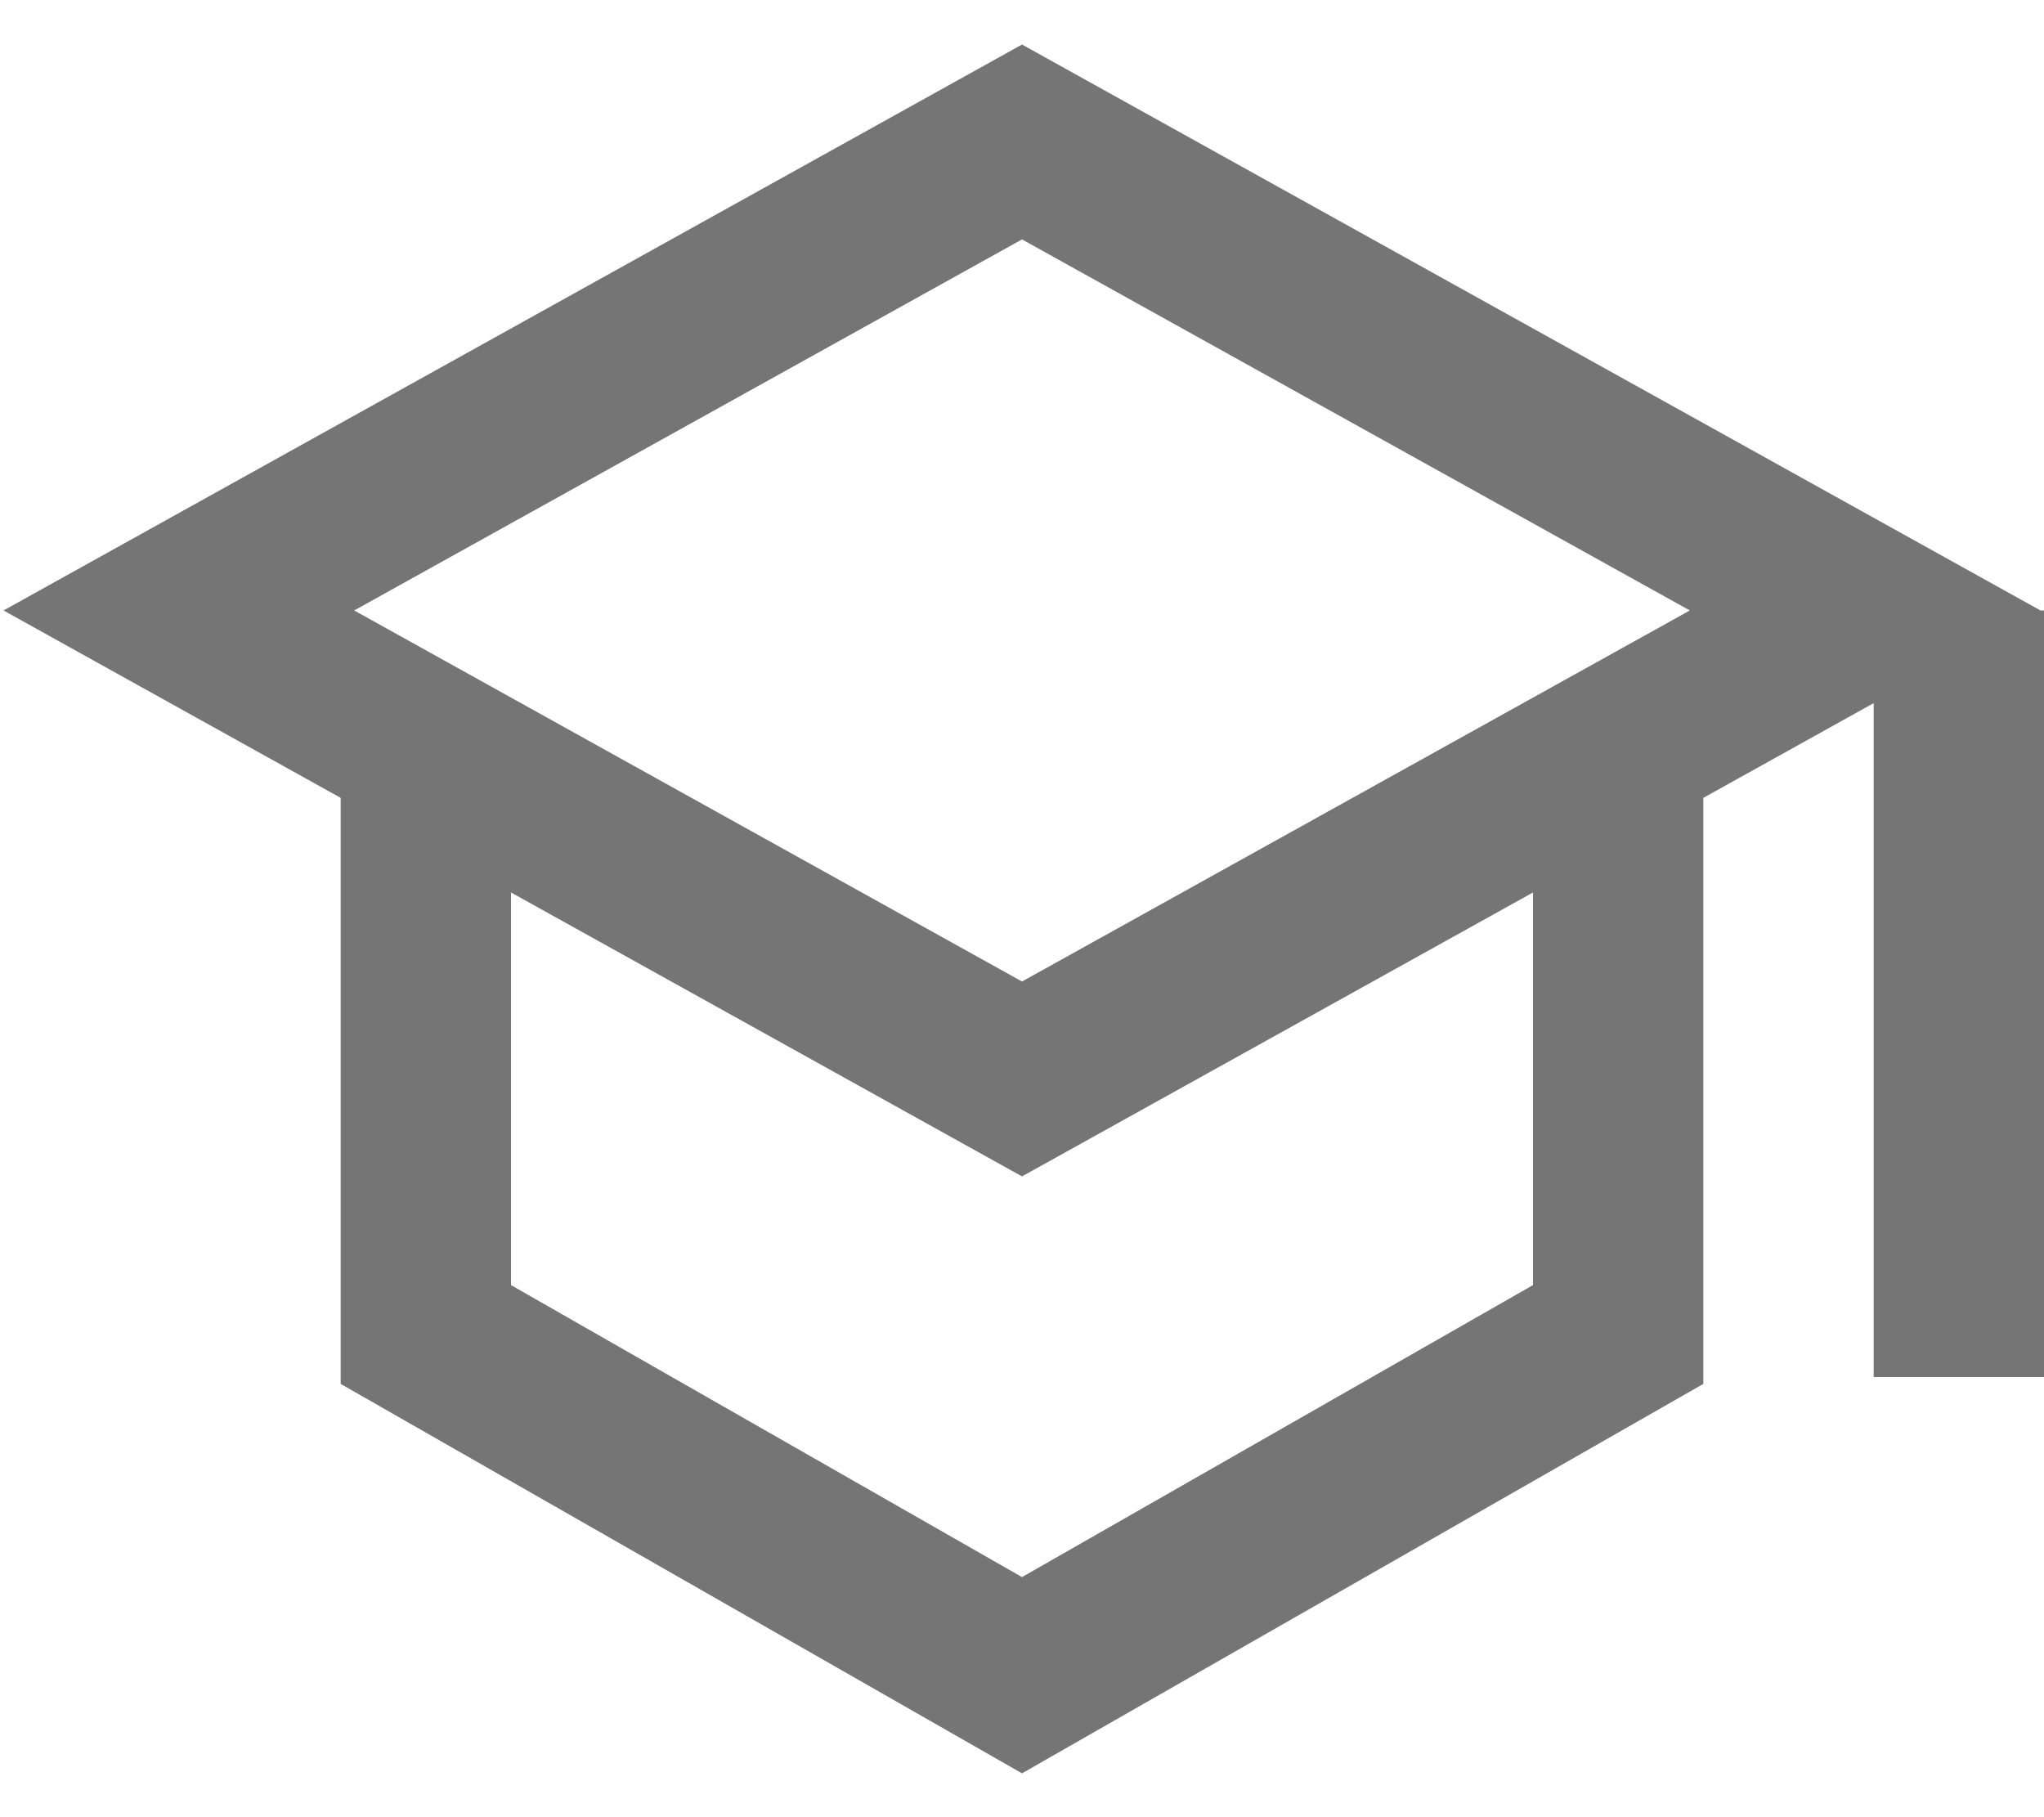 <svg width="18" height="16" viewBox="0 0 18 16" fill="none" xmlns="http://www.w3.org/2000/svg">
<path fill-rule="evenodd" clip-rule="evenodd" d="M9 0.392L0.031 5.375L3 7.025V12.185L9 15.614L15 12.185V7.025L16.5 6.191V12.125H18V5.375H17.969L9 0.392ZM13.5 7.858L9 10.358L4.5 7.858V11.315L9 13.886L13.5 11.315V7.858ZM9 8.642L3.119 5.375L9 2.108L14.881 5.375L9 8.642Z" fill="black" fill-opacity="0.54"/>
</svg>
